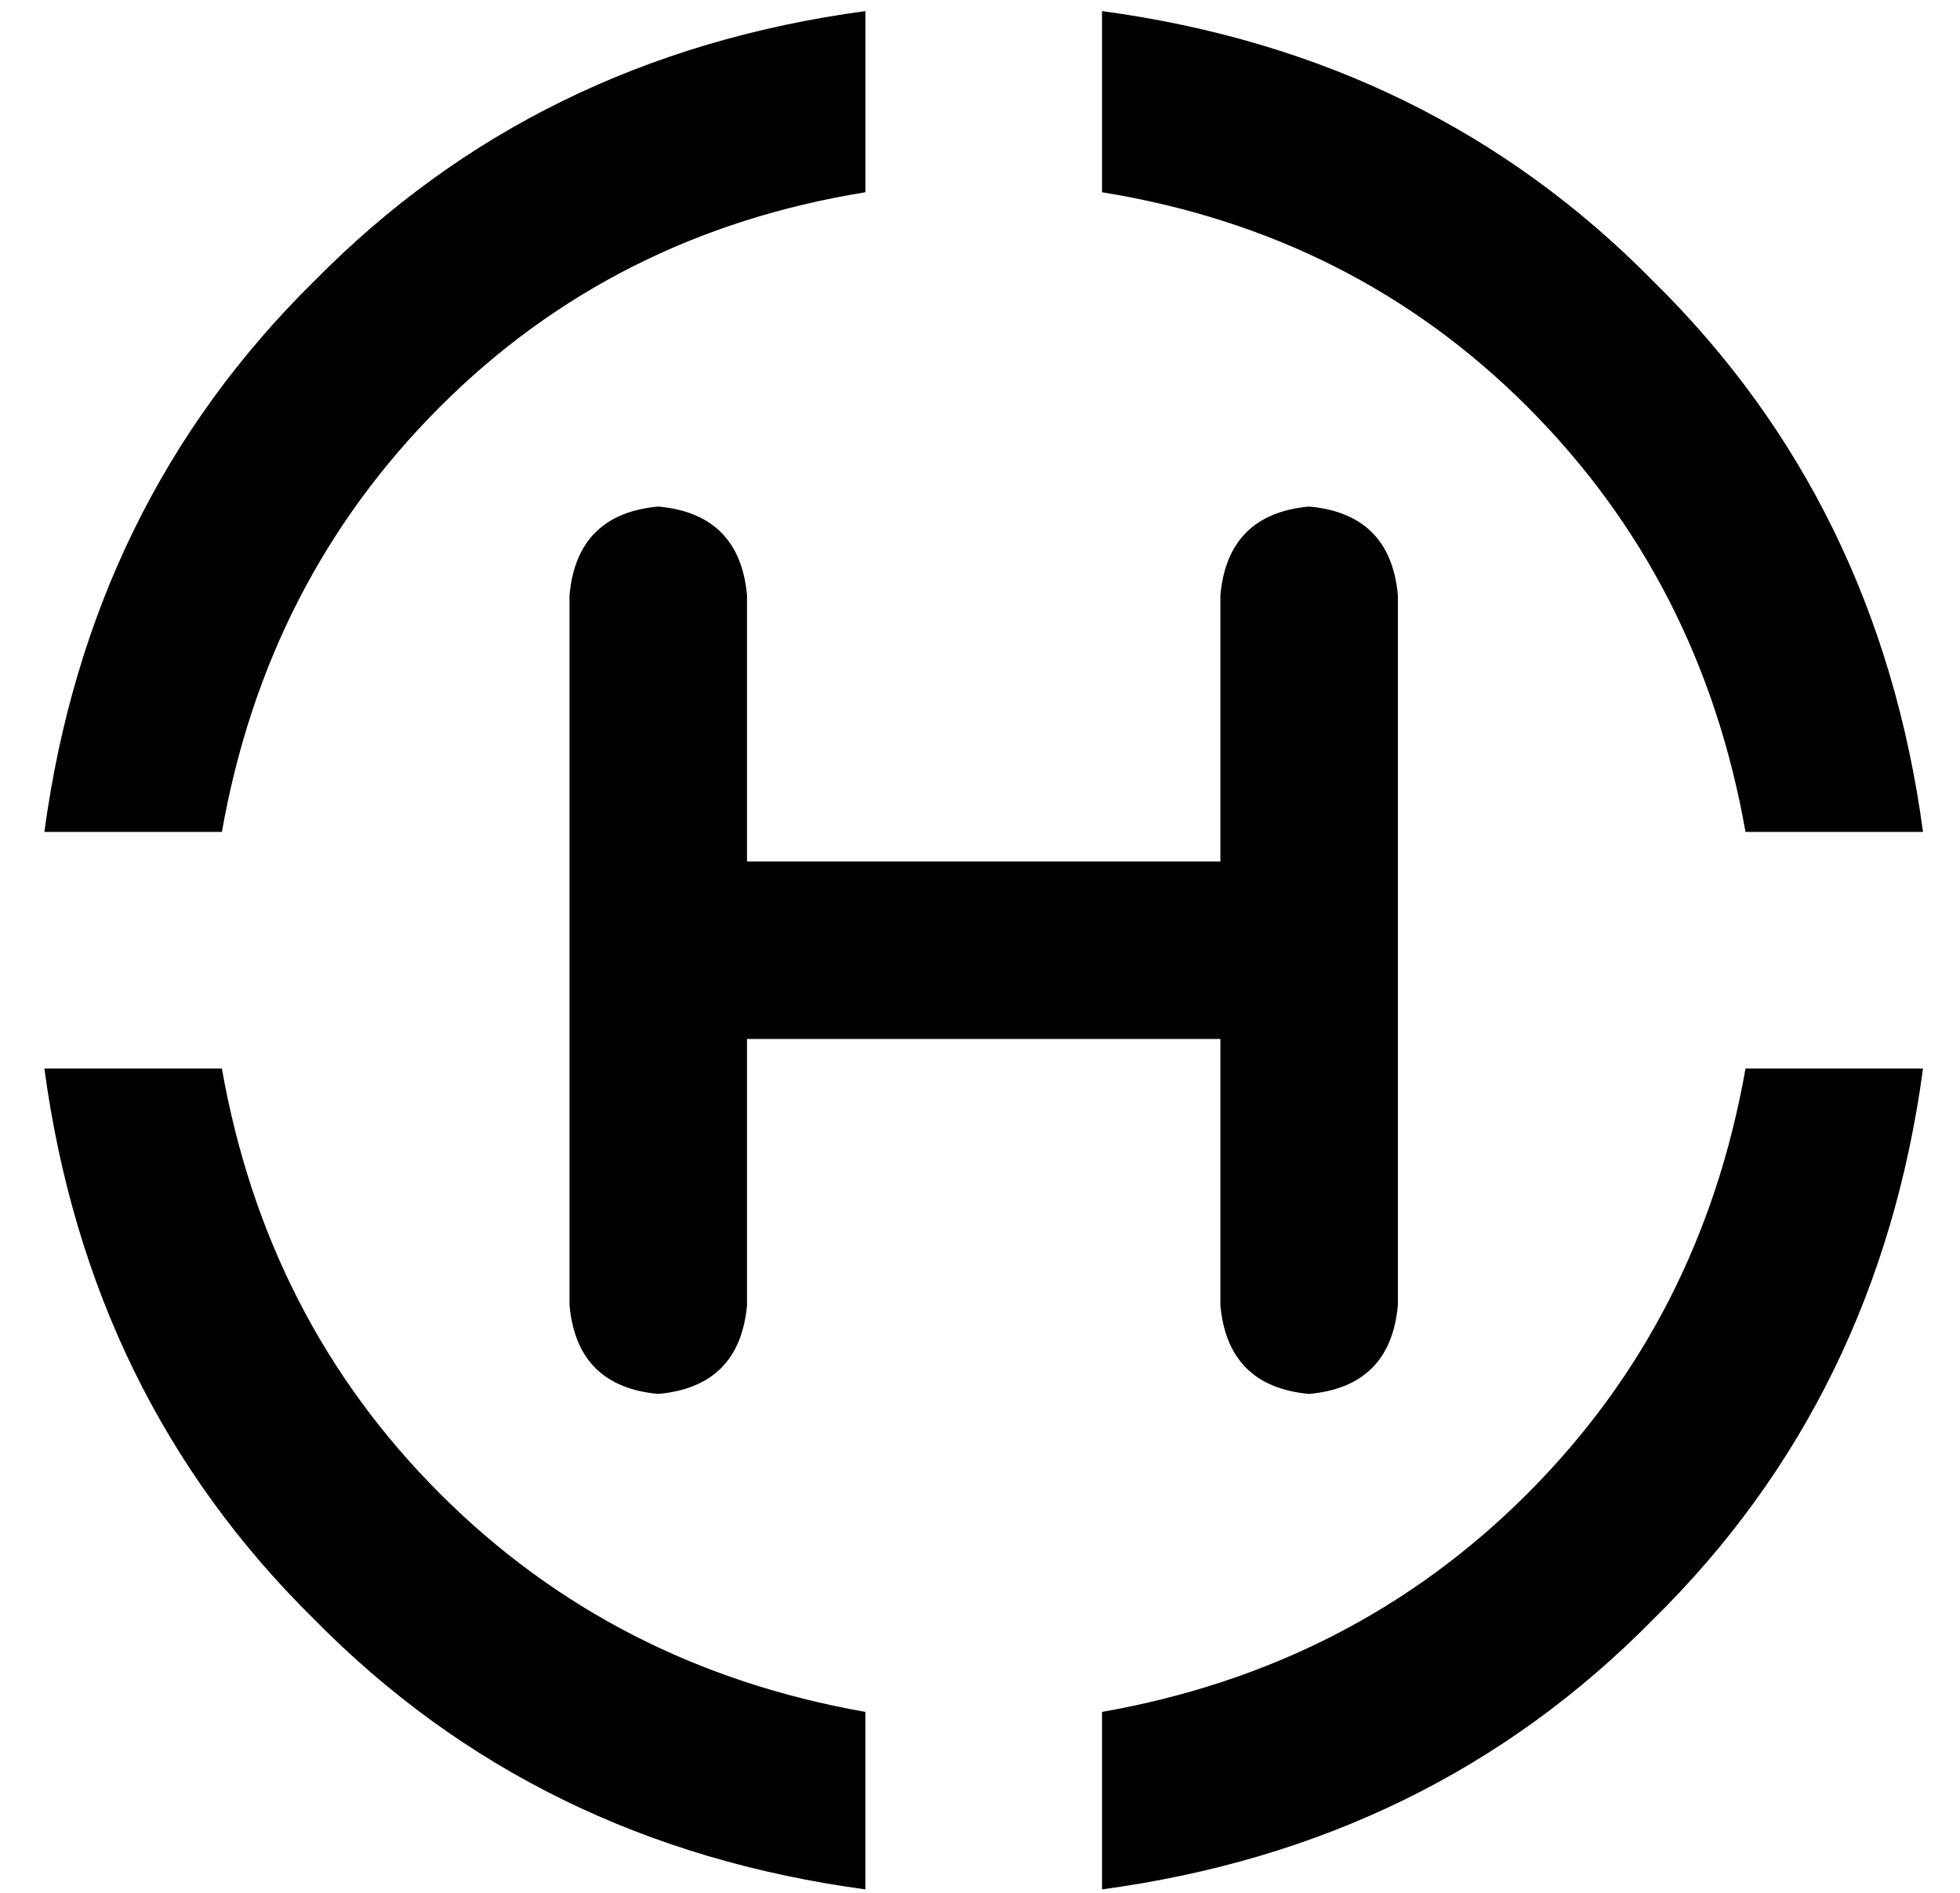 <?xml version="1.0" standalone="no"?>
<!DOCTYPE svg PUBLIC "-//W3C//DTD SVG 1.1//EN" "http://www.w3.org/Graphics/SVG/1.1/DTD/svg11.dtd" >
<svg xmlns="http://www.w3.org/2000/svg" xmlns:xlink="http://www.w3.org/1999/xlink" version="1.1" viewBox="-10 -40 530 512">
   <path fill="currentColor"
d="M462 185h48h-48h48q-12 -89 -73 -149q-60 -61 -149 -73v49v0q68 11 115 58t59 115v0zM510 249h-48h48h-48q-12 68 -59 115t-115 59v48v0q89 -12 149 -73q61 -60 73 -149v0zM2 249q12 89 73 149v0v0q60 61 149 73v-48v0q-68 -12 -115 -59t-59 -115h-48v0zM2 185h48h-48h48
q12 -68 59 -115t115 -58v-49v0q-89 12 -149 73q-61 60 -73 149v0zM192 121q-2 -22 -24 -24q-22 2 -24 24v192v0q2 22 24 24q22 -2 24 -24v-72v0h128v0v72v0q2 22 24 24q22 -2 24 -24v-192v0q-2 -22 -24 -24q-22 2 -24 24v72v0h-128v0v-72v0z" />
</svg>
